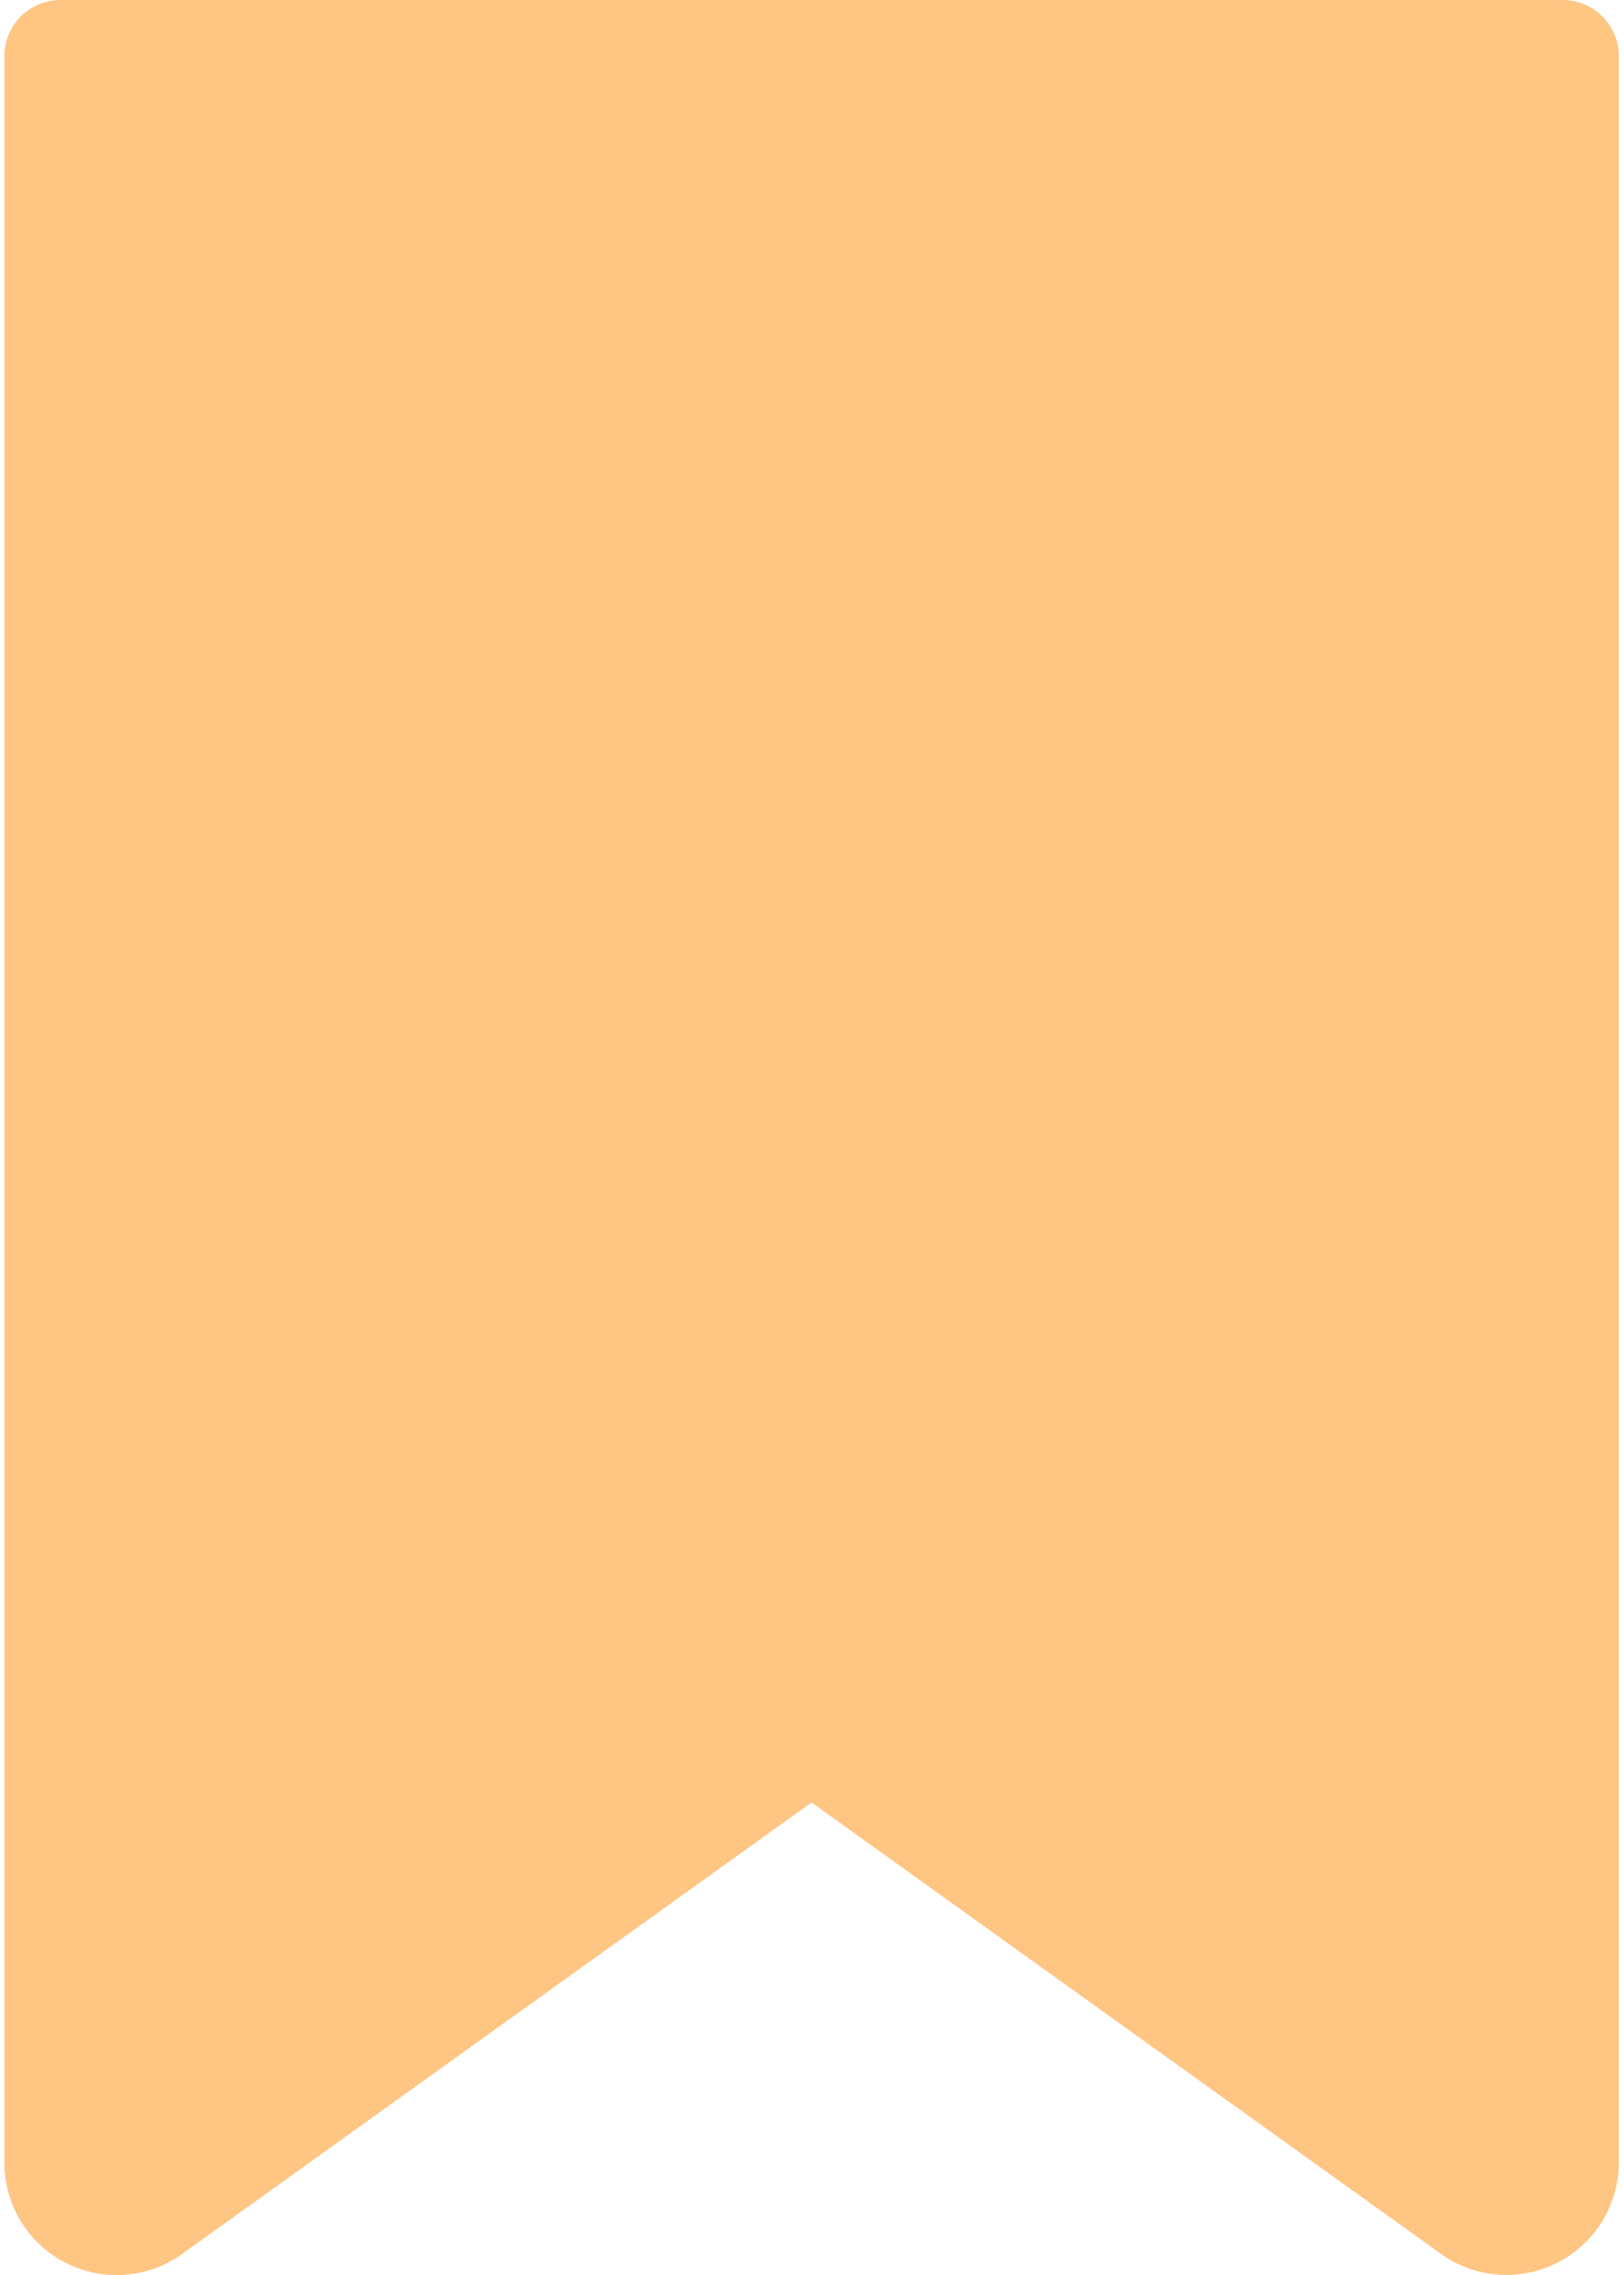 <svg width="10" height="14" fill="none" xmlns="http://www.w3.org/2000/svg"><path d="M9.62 0H.373a.346.346 0 00-.346.346v12.961a.691.691 0 001.095.563l3.875-2.778 3.876 2.778a.692.692 0 001.095-.563V.347A.346.346 0 009.621 0z" fill="#FFC582"/></svg>